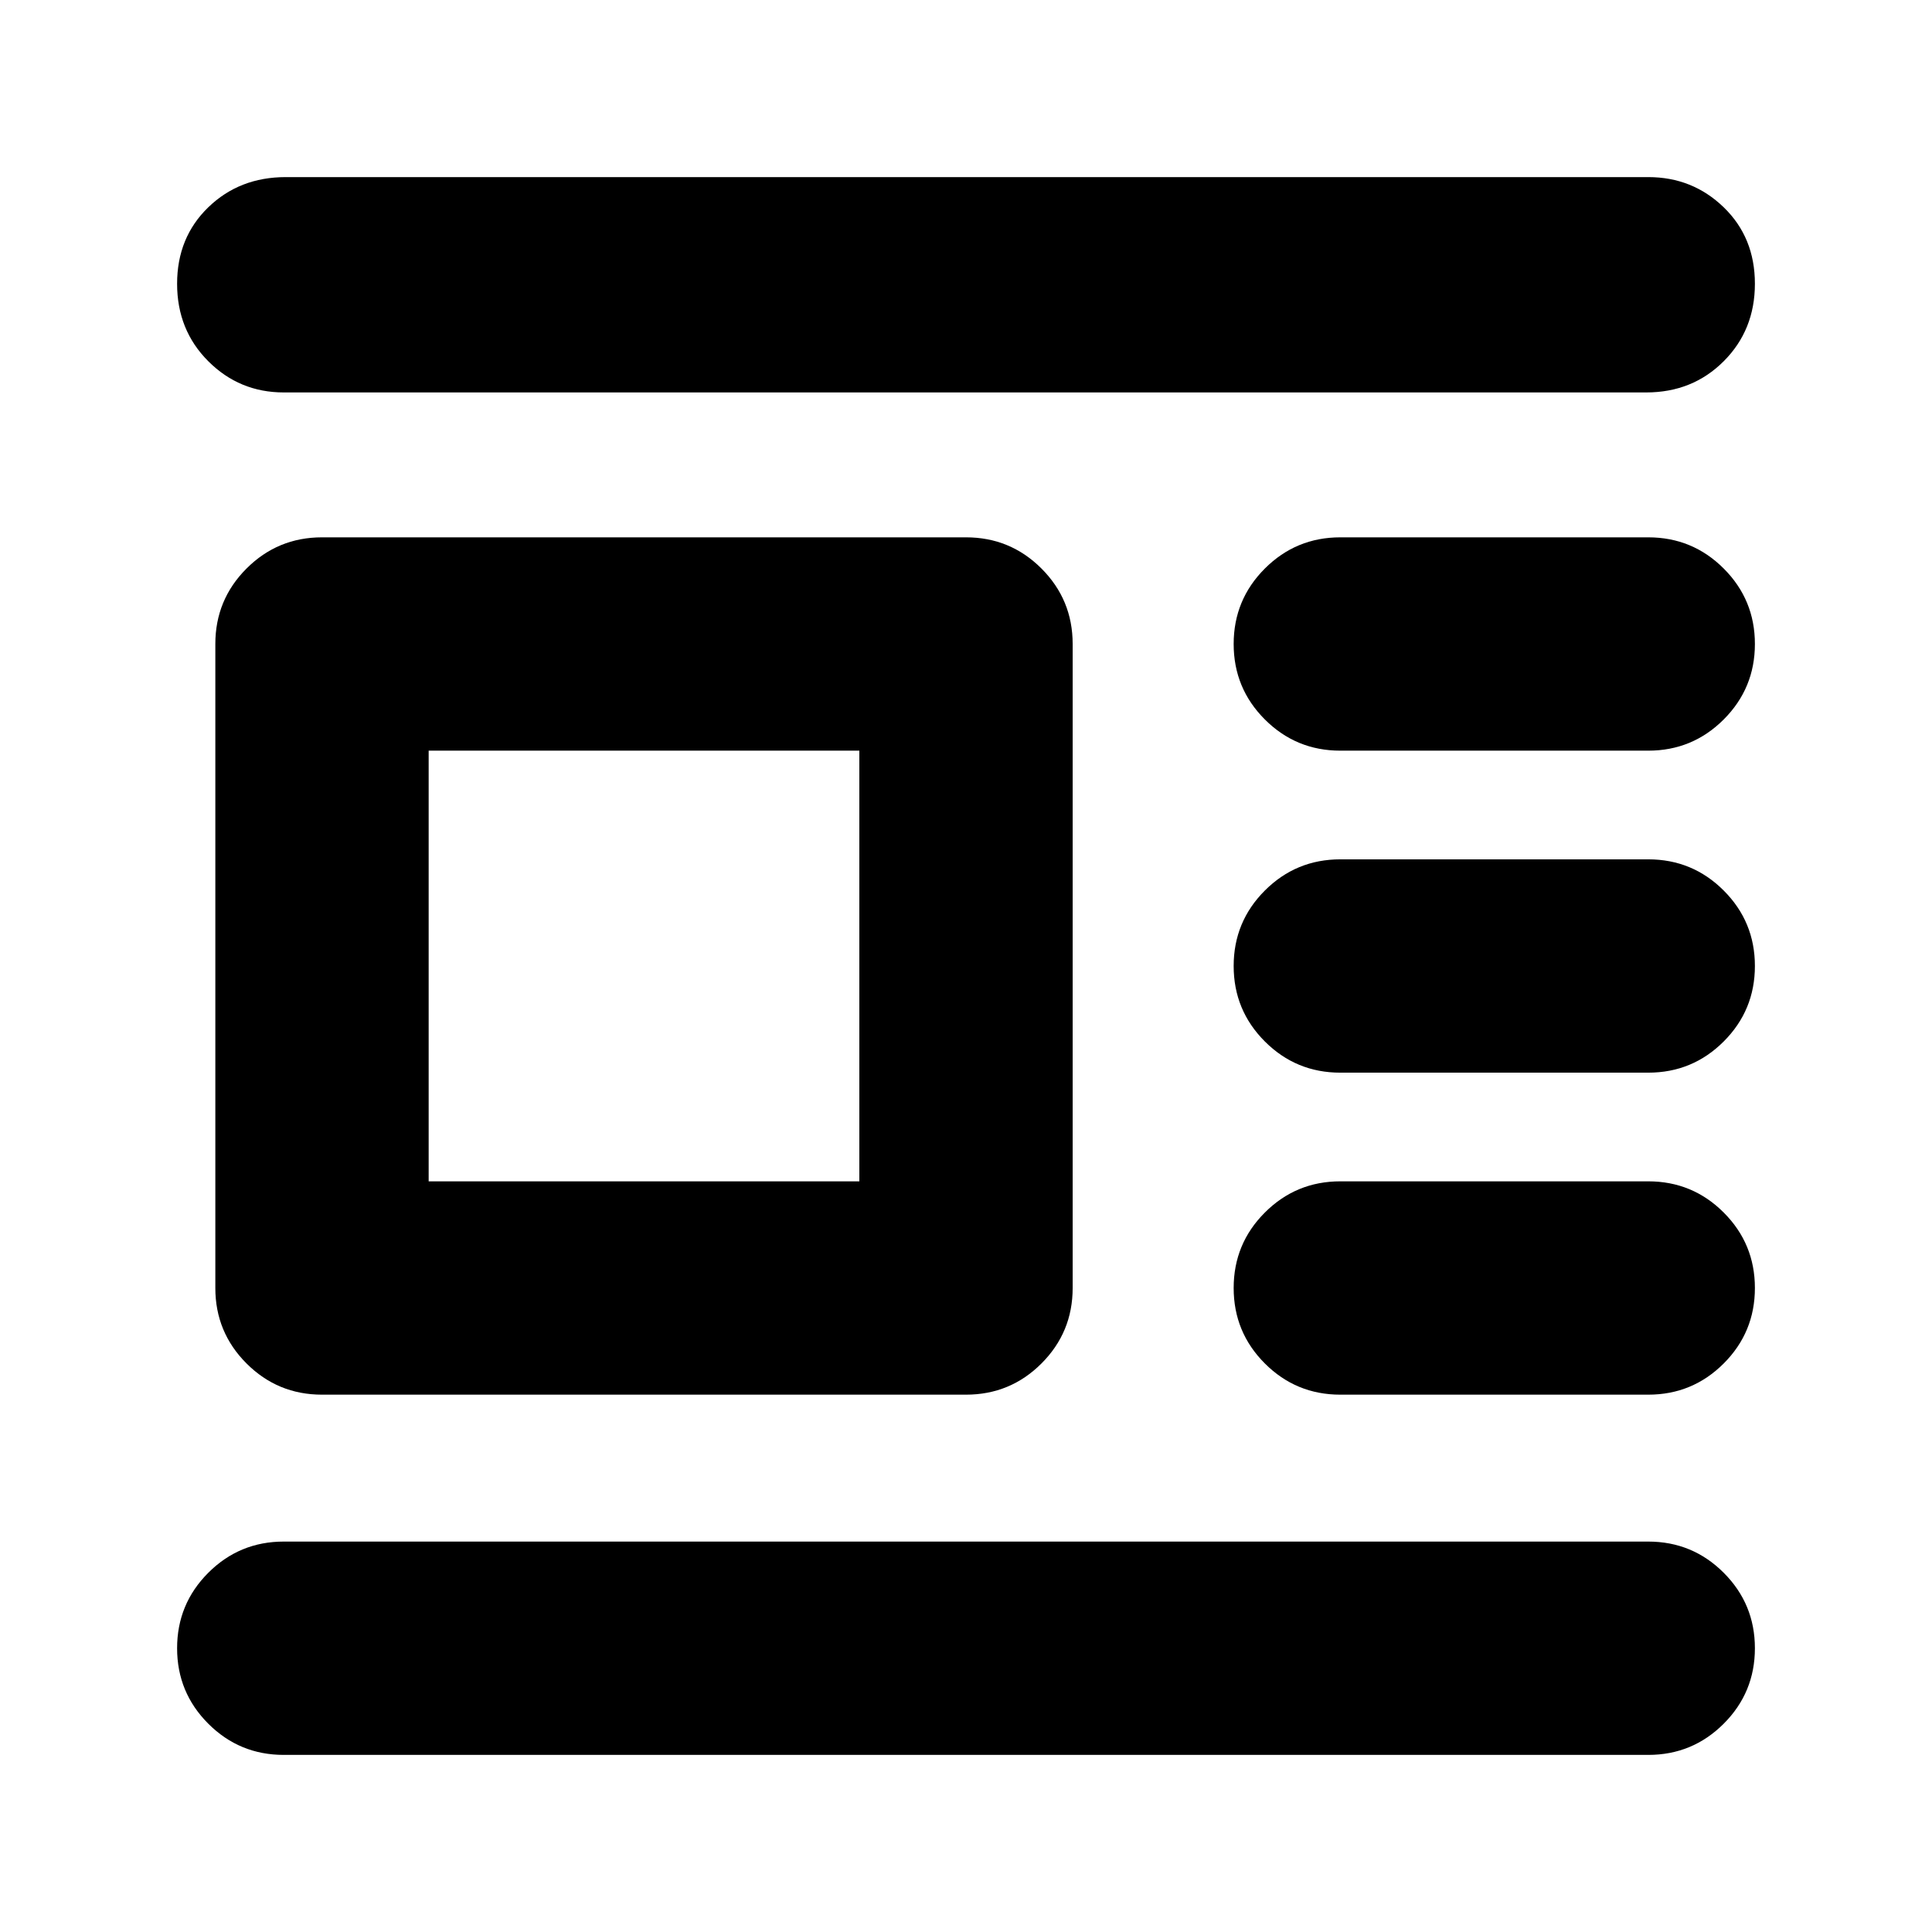 <svg xmlns="http://www.w3.org/2000/svg" height="24" viewBox="0 -960 960 960" width="24"><path d="M160-267q-22 0-37.5-15.5T107-320v-320q0-22 15.5-37.5T160-693h320q22 0 37.5 15.5T533-640v320q0 22-15.5 37.5T480-267H160Zm53-106h214v-214H213v214Zm-72-392q-22 0-37.5-15.5T88-819q0-23 15.5-38t38.5-15h677q22 0 37.5 15t15.5 38q0 23-15.5 38.5T818-765H141Zm525 178q-22 0-37.5-15.5T613-640q0-22 15.5-37.5T666-693h153q22 0 37.5 15.5T872-640q0 22-15.5 37.5T819-587H666Zm0 160q-22 0-37.5-15.5T613-480q0-22 15.5-37.5T666-533h153q22 0 37.5 15.5T872-480q0 22-15.5 37.5T819-427H666Zm0 160q-22 0-37.5-15.5T613-320q0-22 15.5-37.5T666-373h153q22 0 37.5 15.5T872-320q0 22-15.5 37.5T819-267H666ZM141-88q-22 0-37.5-15.5T88-141q0-22 15.5-37.5T141-194h678q22 0 37.5 15.5T872-141q0 22-15.5 37.5T819-88H141Z"/></svg>
